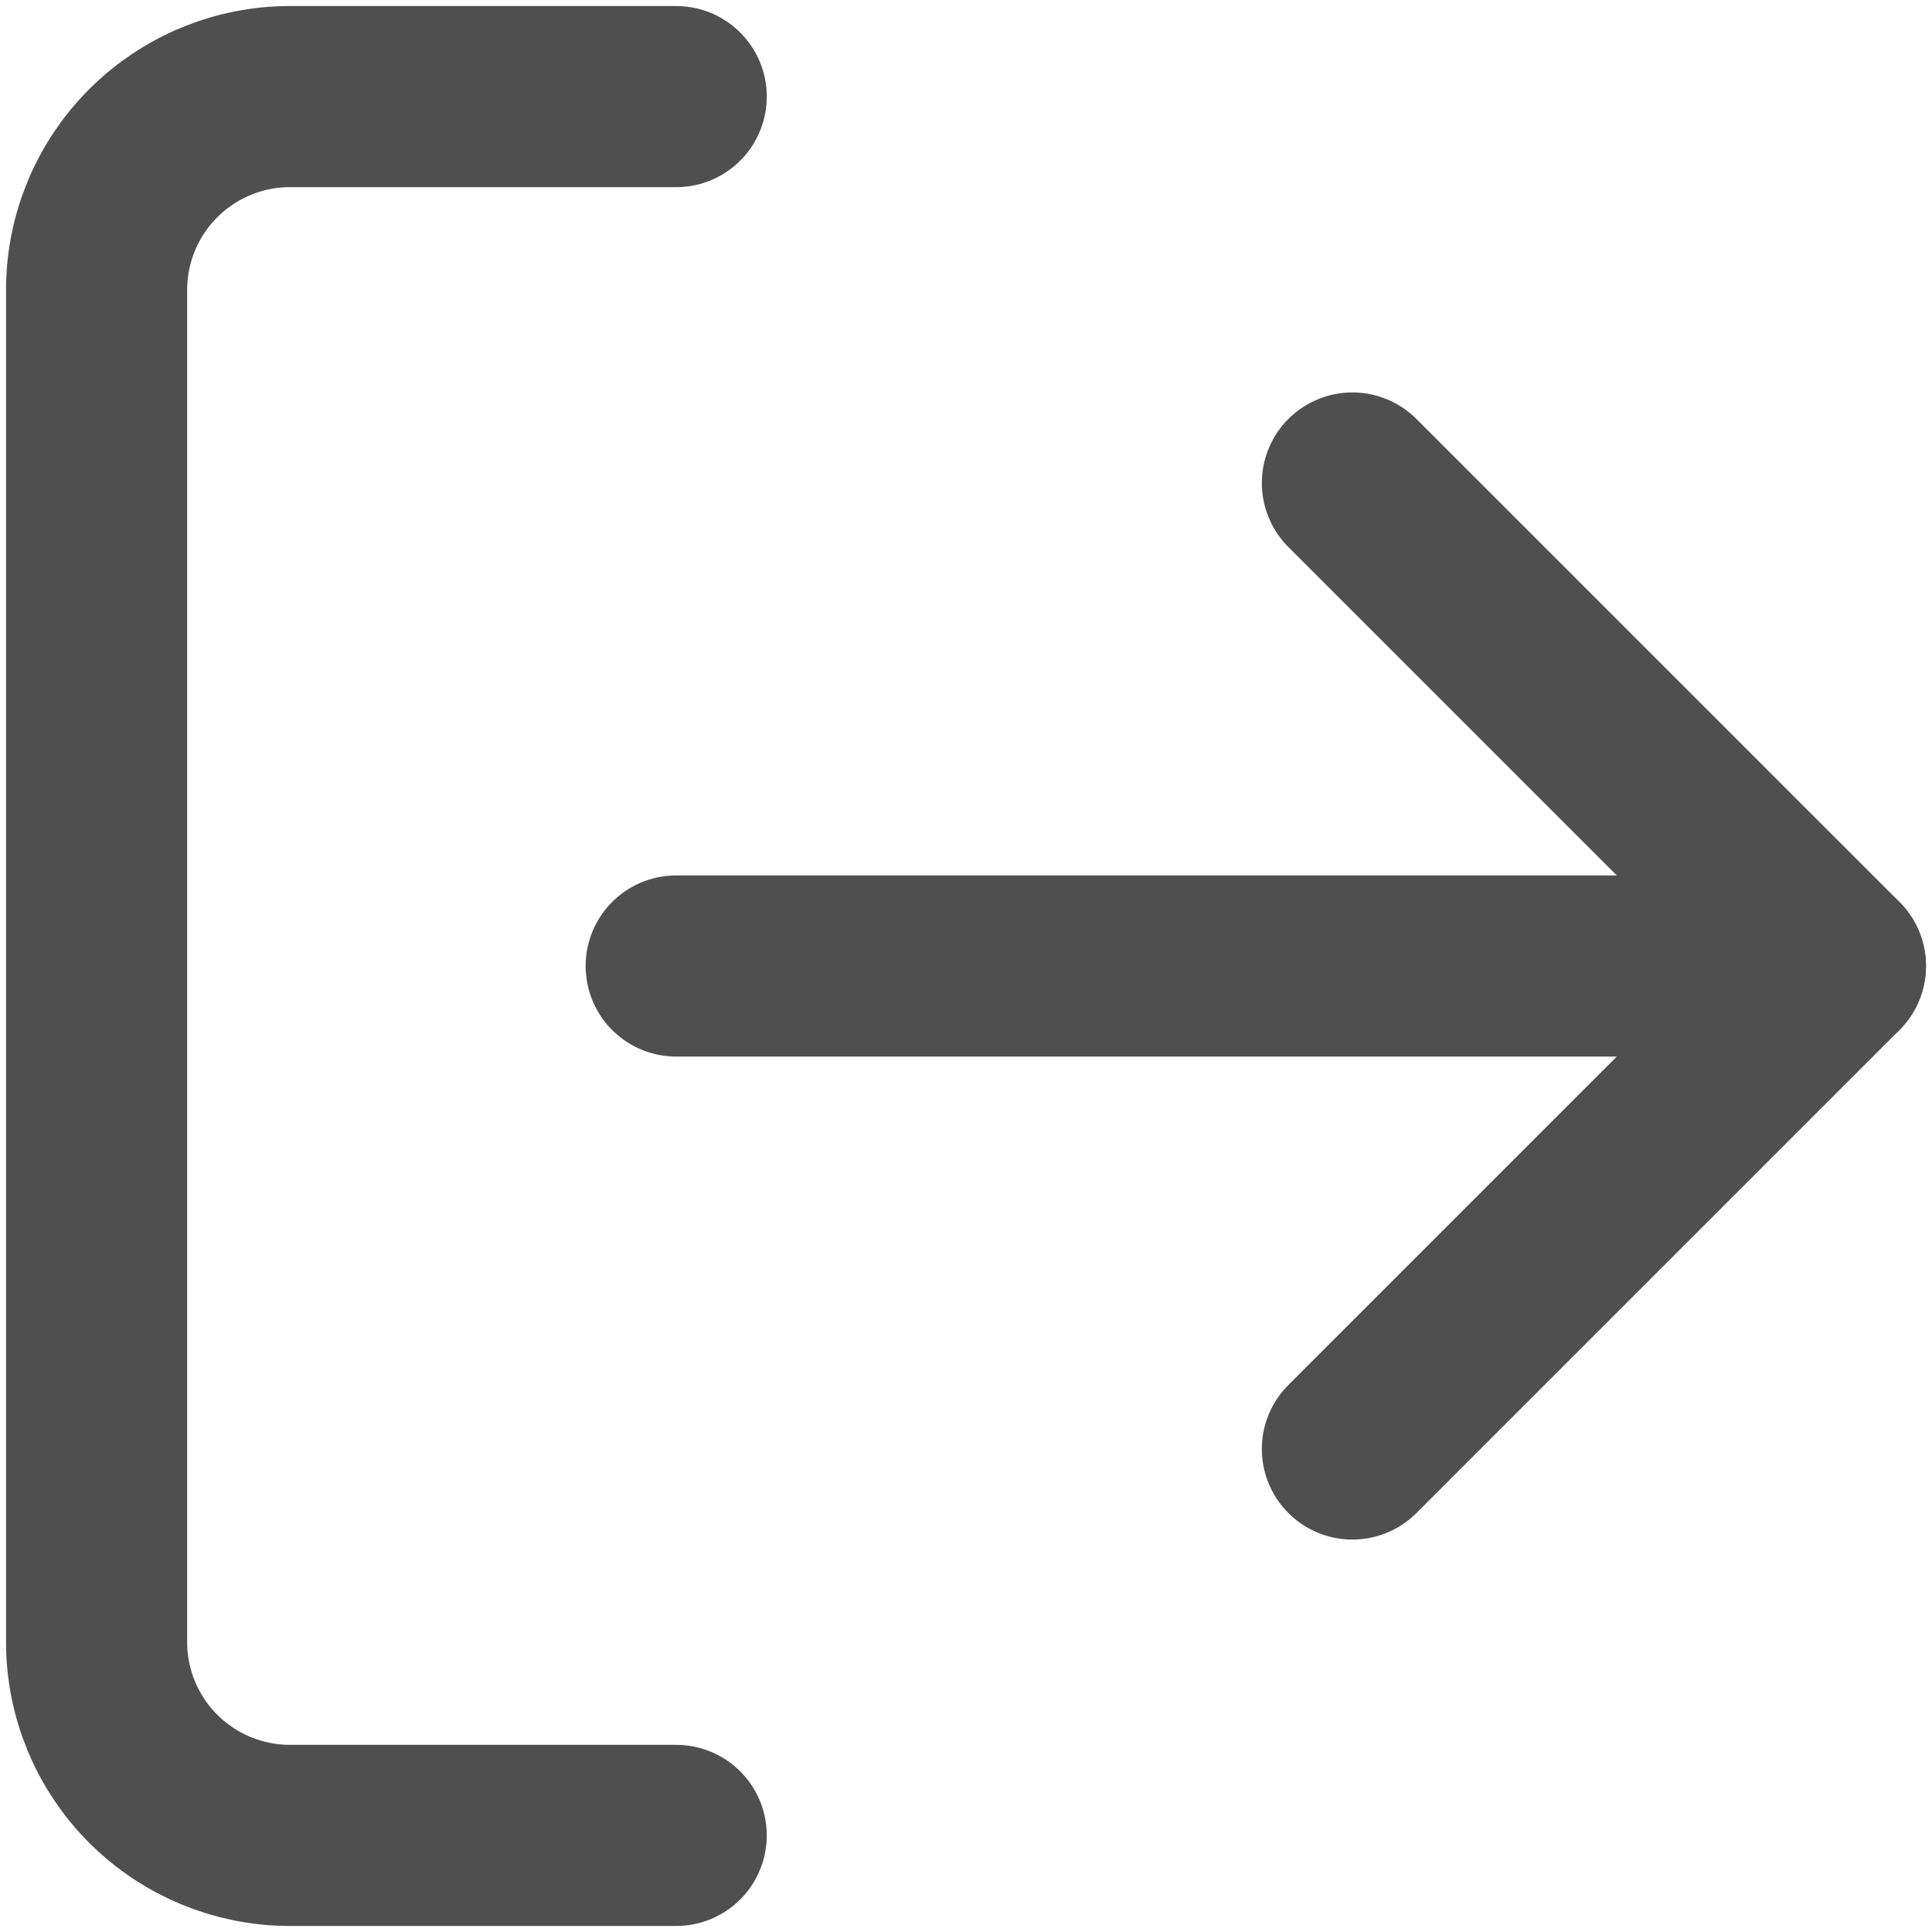 <svg width="16" height="16" viewBox="0 0 16 16" fill="none" xmlns="http://www.w3.org/2000/svg">
<path d="M5.6 15.2H2.4C1.976 15.2 1.569 15.031 1.269 14.731C0.969 14.431 0.8 14.024 0.8 13.6V2.4C0.8 1.976 0.969 1.569 1.269 1.269C1.569 0.969 1.976 0.8 2.4 0.8H5.6" stroke="#4F4F4F" stroke-width="1.5" stroke-linecap="round" stroke-linejoin="round"/>
<path d="M11.2 12L15.2 8L11.2 4" stroke="#4F4F4F" stroke-width="1.5" stroke-linecap="round" stroke-linejoin="round"/>
<path d="M15.2 8H5.6" stroke="#4F4F4F" stroke-width="1.5" stroke-linecap="round" stroke-linejoin="round"/>
</svg>
